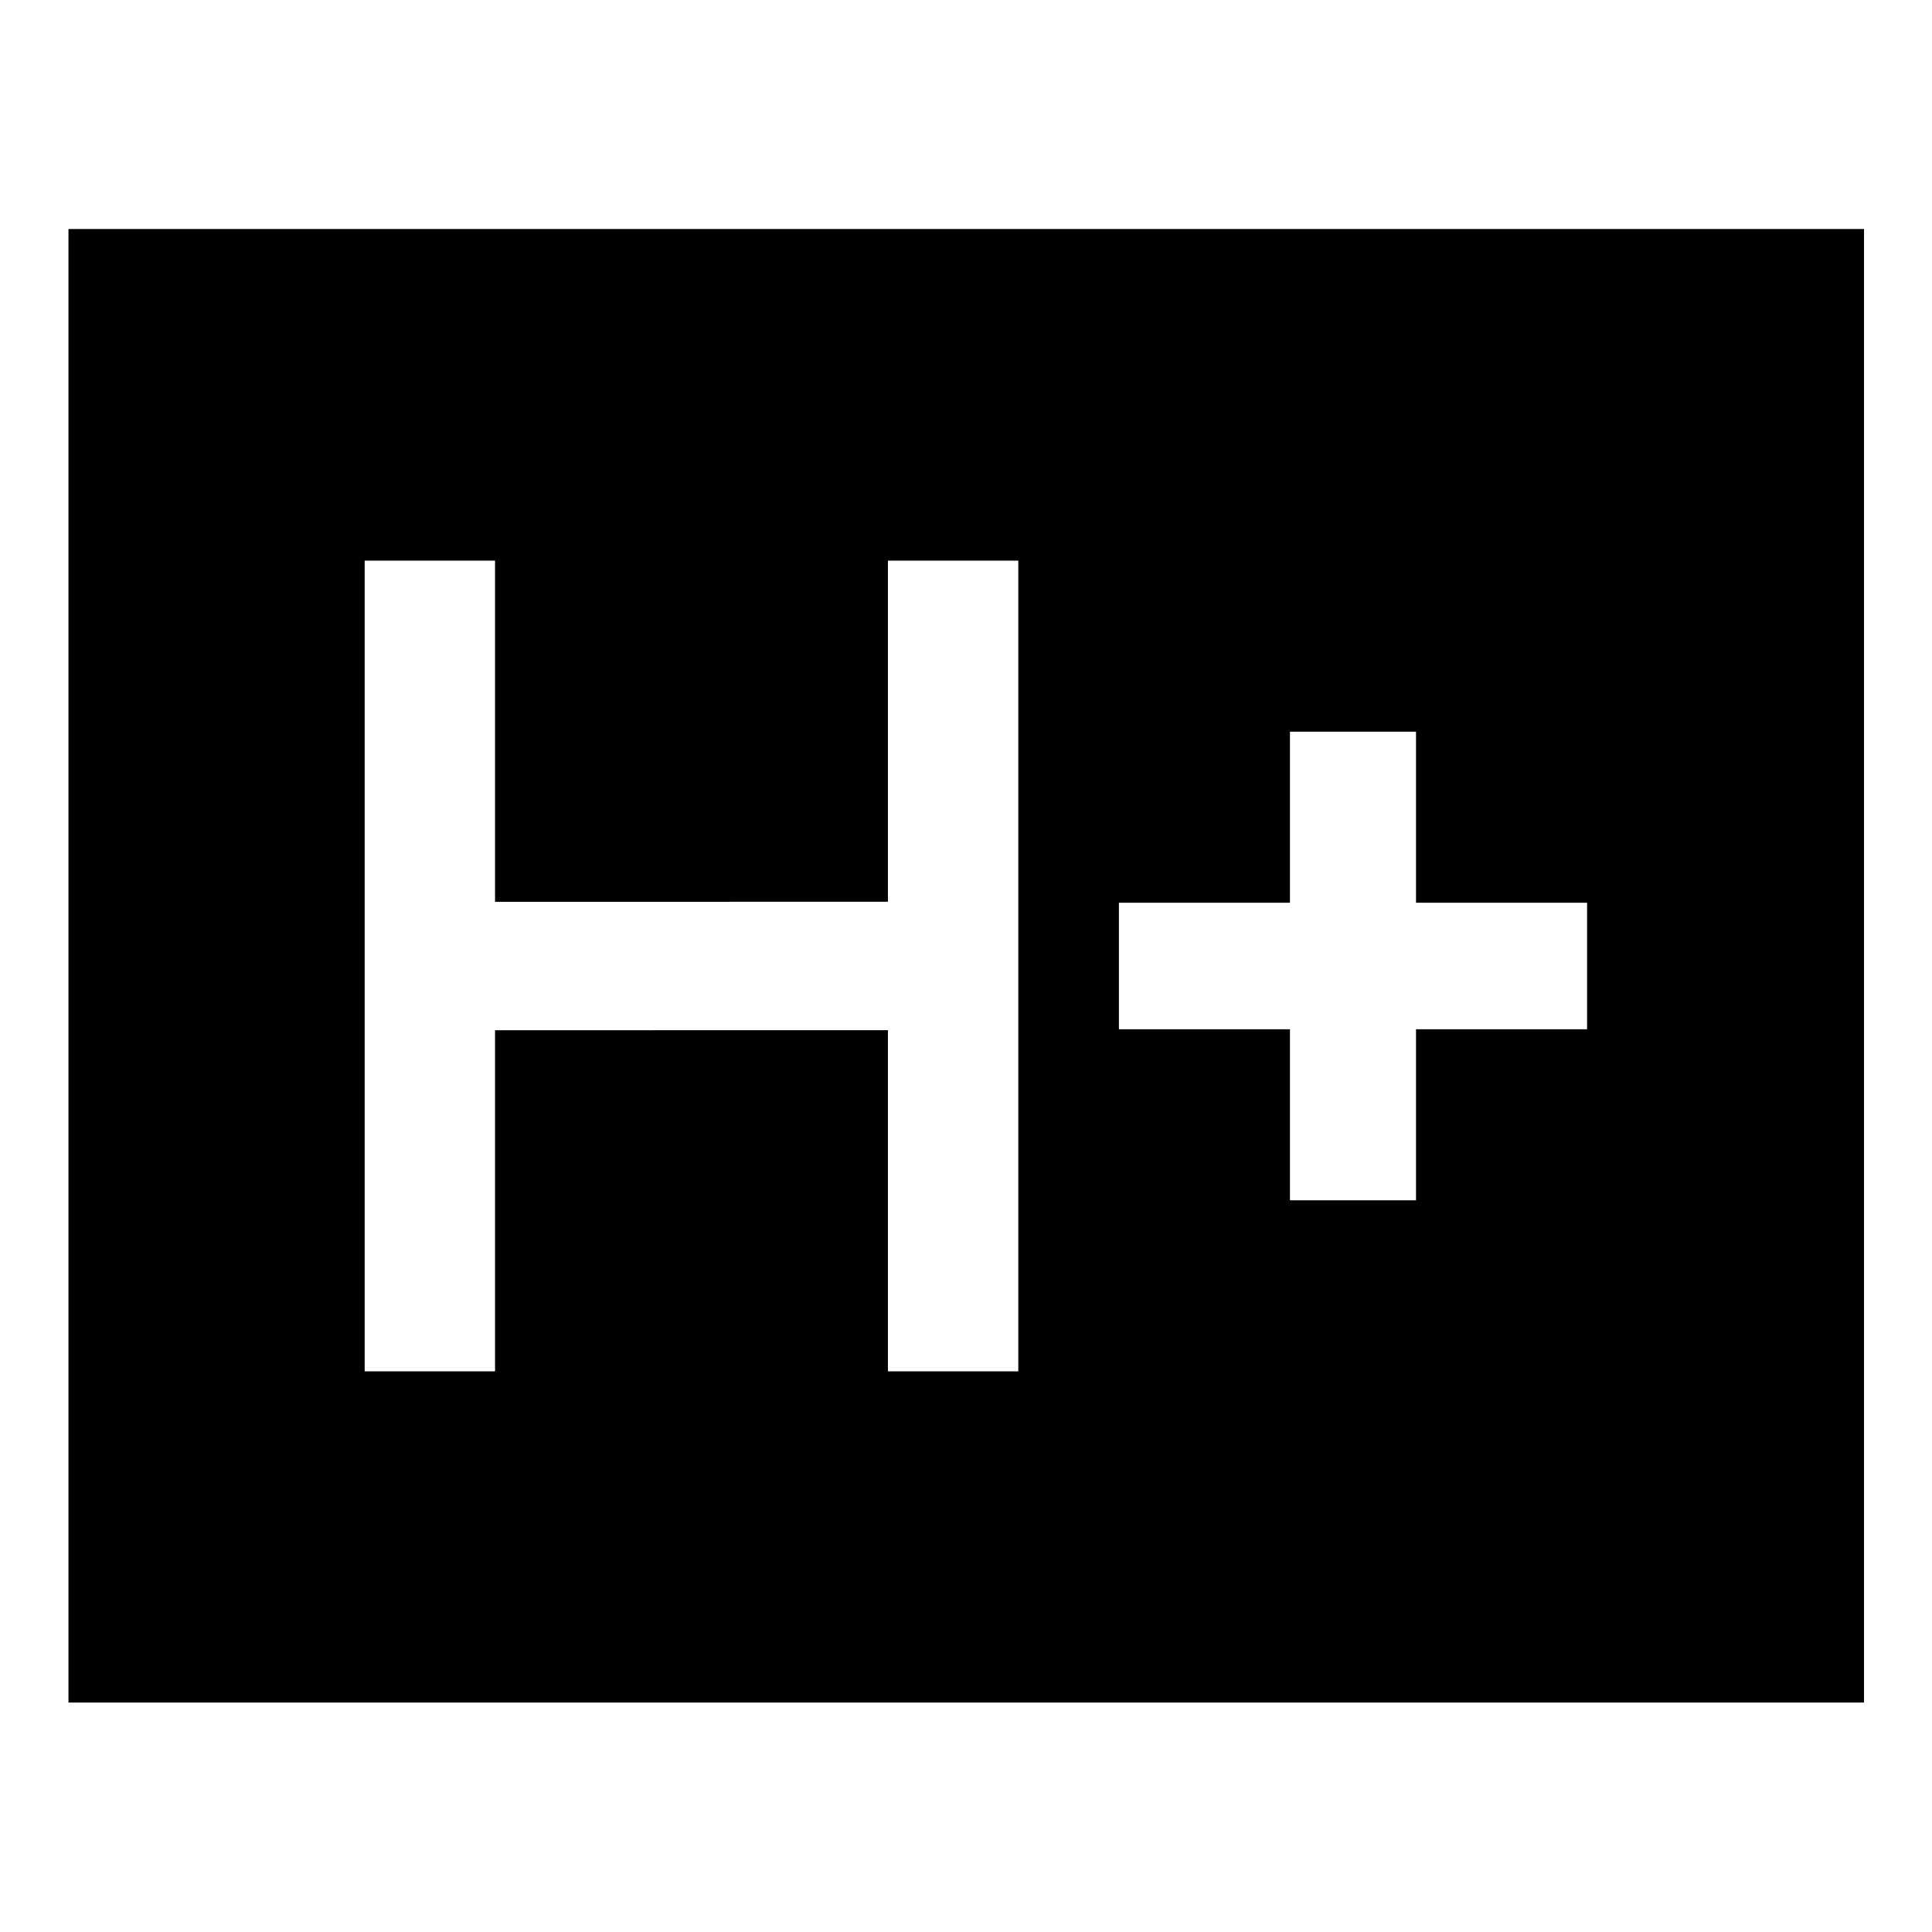<svg xmlns="http://www.w3.org/2000/svg" width="48" height="48" viewBox="0 -960 960 960"><path d="M181.2-278.57h64.78v-169.52H441.2v169.52h64.78v-402.86H441.2v169.52H245.98v-169.52H181.2v402.86Zm459.78-85h62.63v-85h85v-62.86h-85v-85h-62.63v85h-85v62.86h85v85ZM34.02-114.02v-732.2h892.2v732.2H34.02Z"/></svg>